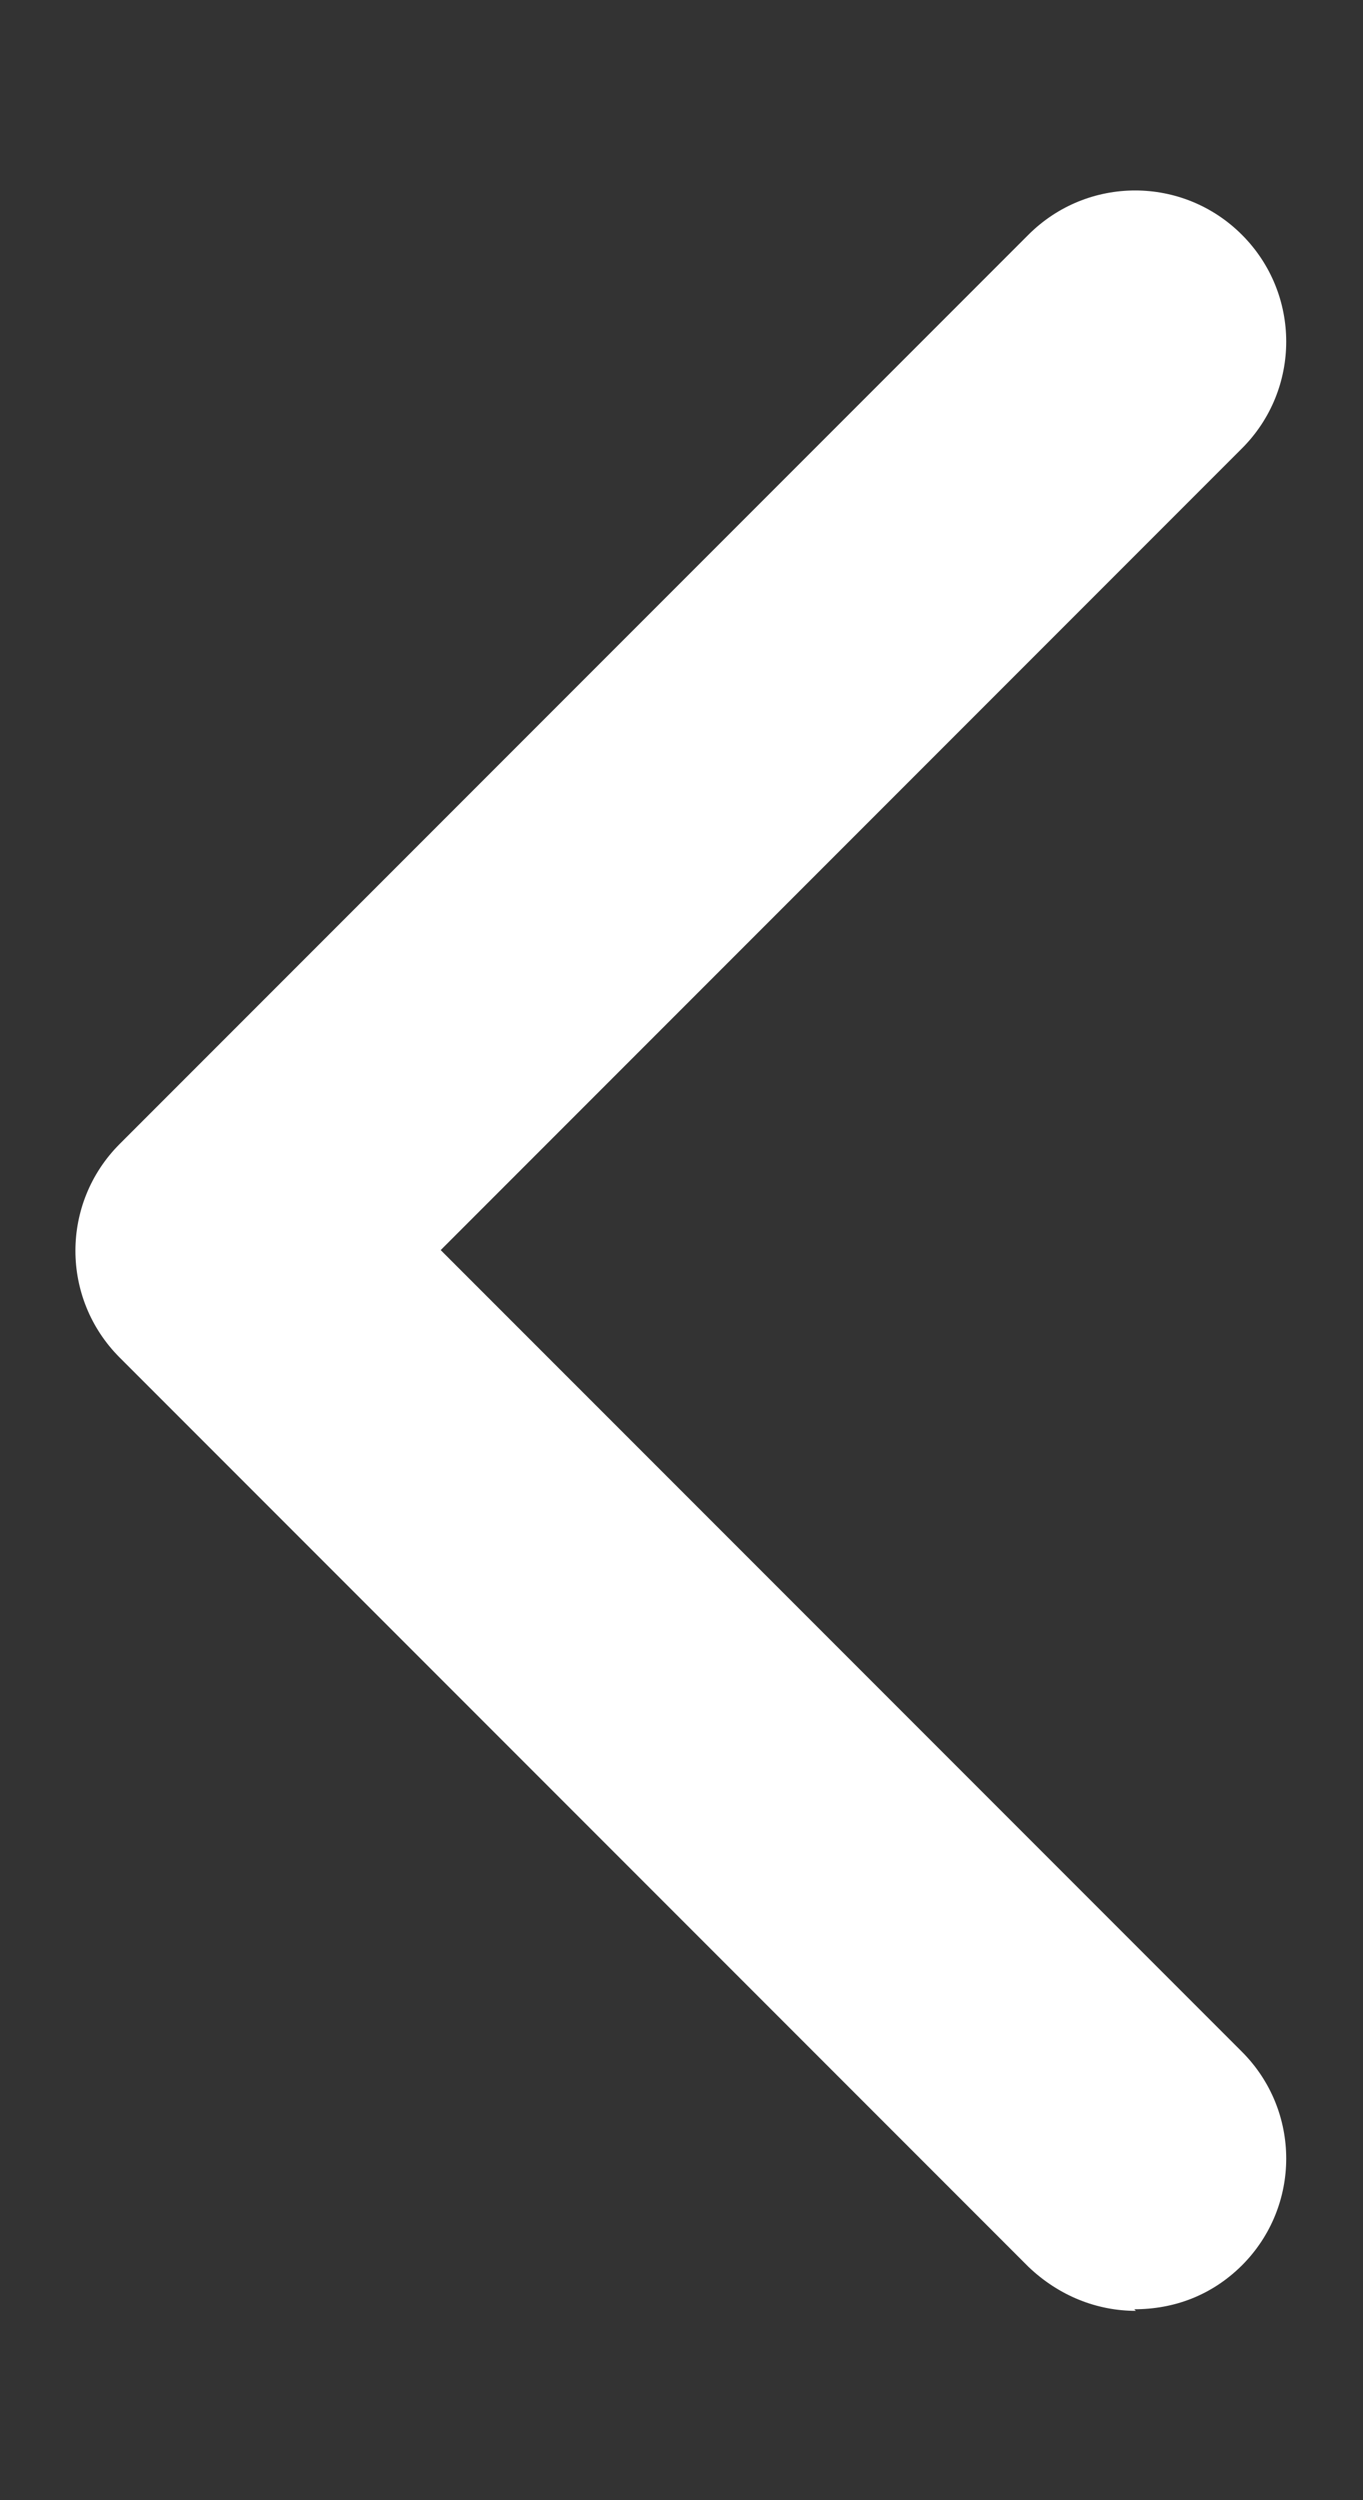<svg width="6" height="11" viewBox="0 0 6 11" fill="none" xmlns="http://www.w3.org/2000/svg">
<rect x="0" y="0" width="6" height="11" fill="#333333" stroke="none"/>
<path id="Vector" d="M5 10.167C4.827 10.167 4.66 10.1 4.527 9.973L0.527 5.973C0.267 5.713 0.267 5.293 0.527 5.033L4.527 1.033C4.787 0.773 5.207 0.773 5.467 1.033C5.727 1.293 5.727 1.713 5.467 1.973L1.94 5.5L5.467 9.027C5.727 9.287 5.727 9.707 5.467 9.967C5.333 10.1 5.167 10.16 4.993 10.16L5 10.167Z" fill="white"/>
</svg>
